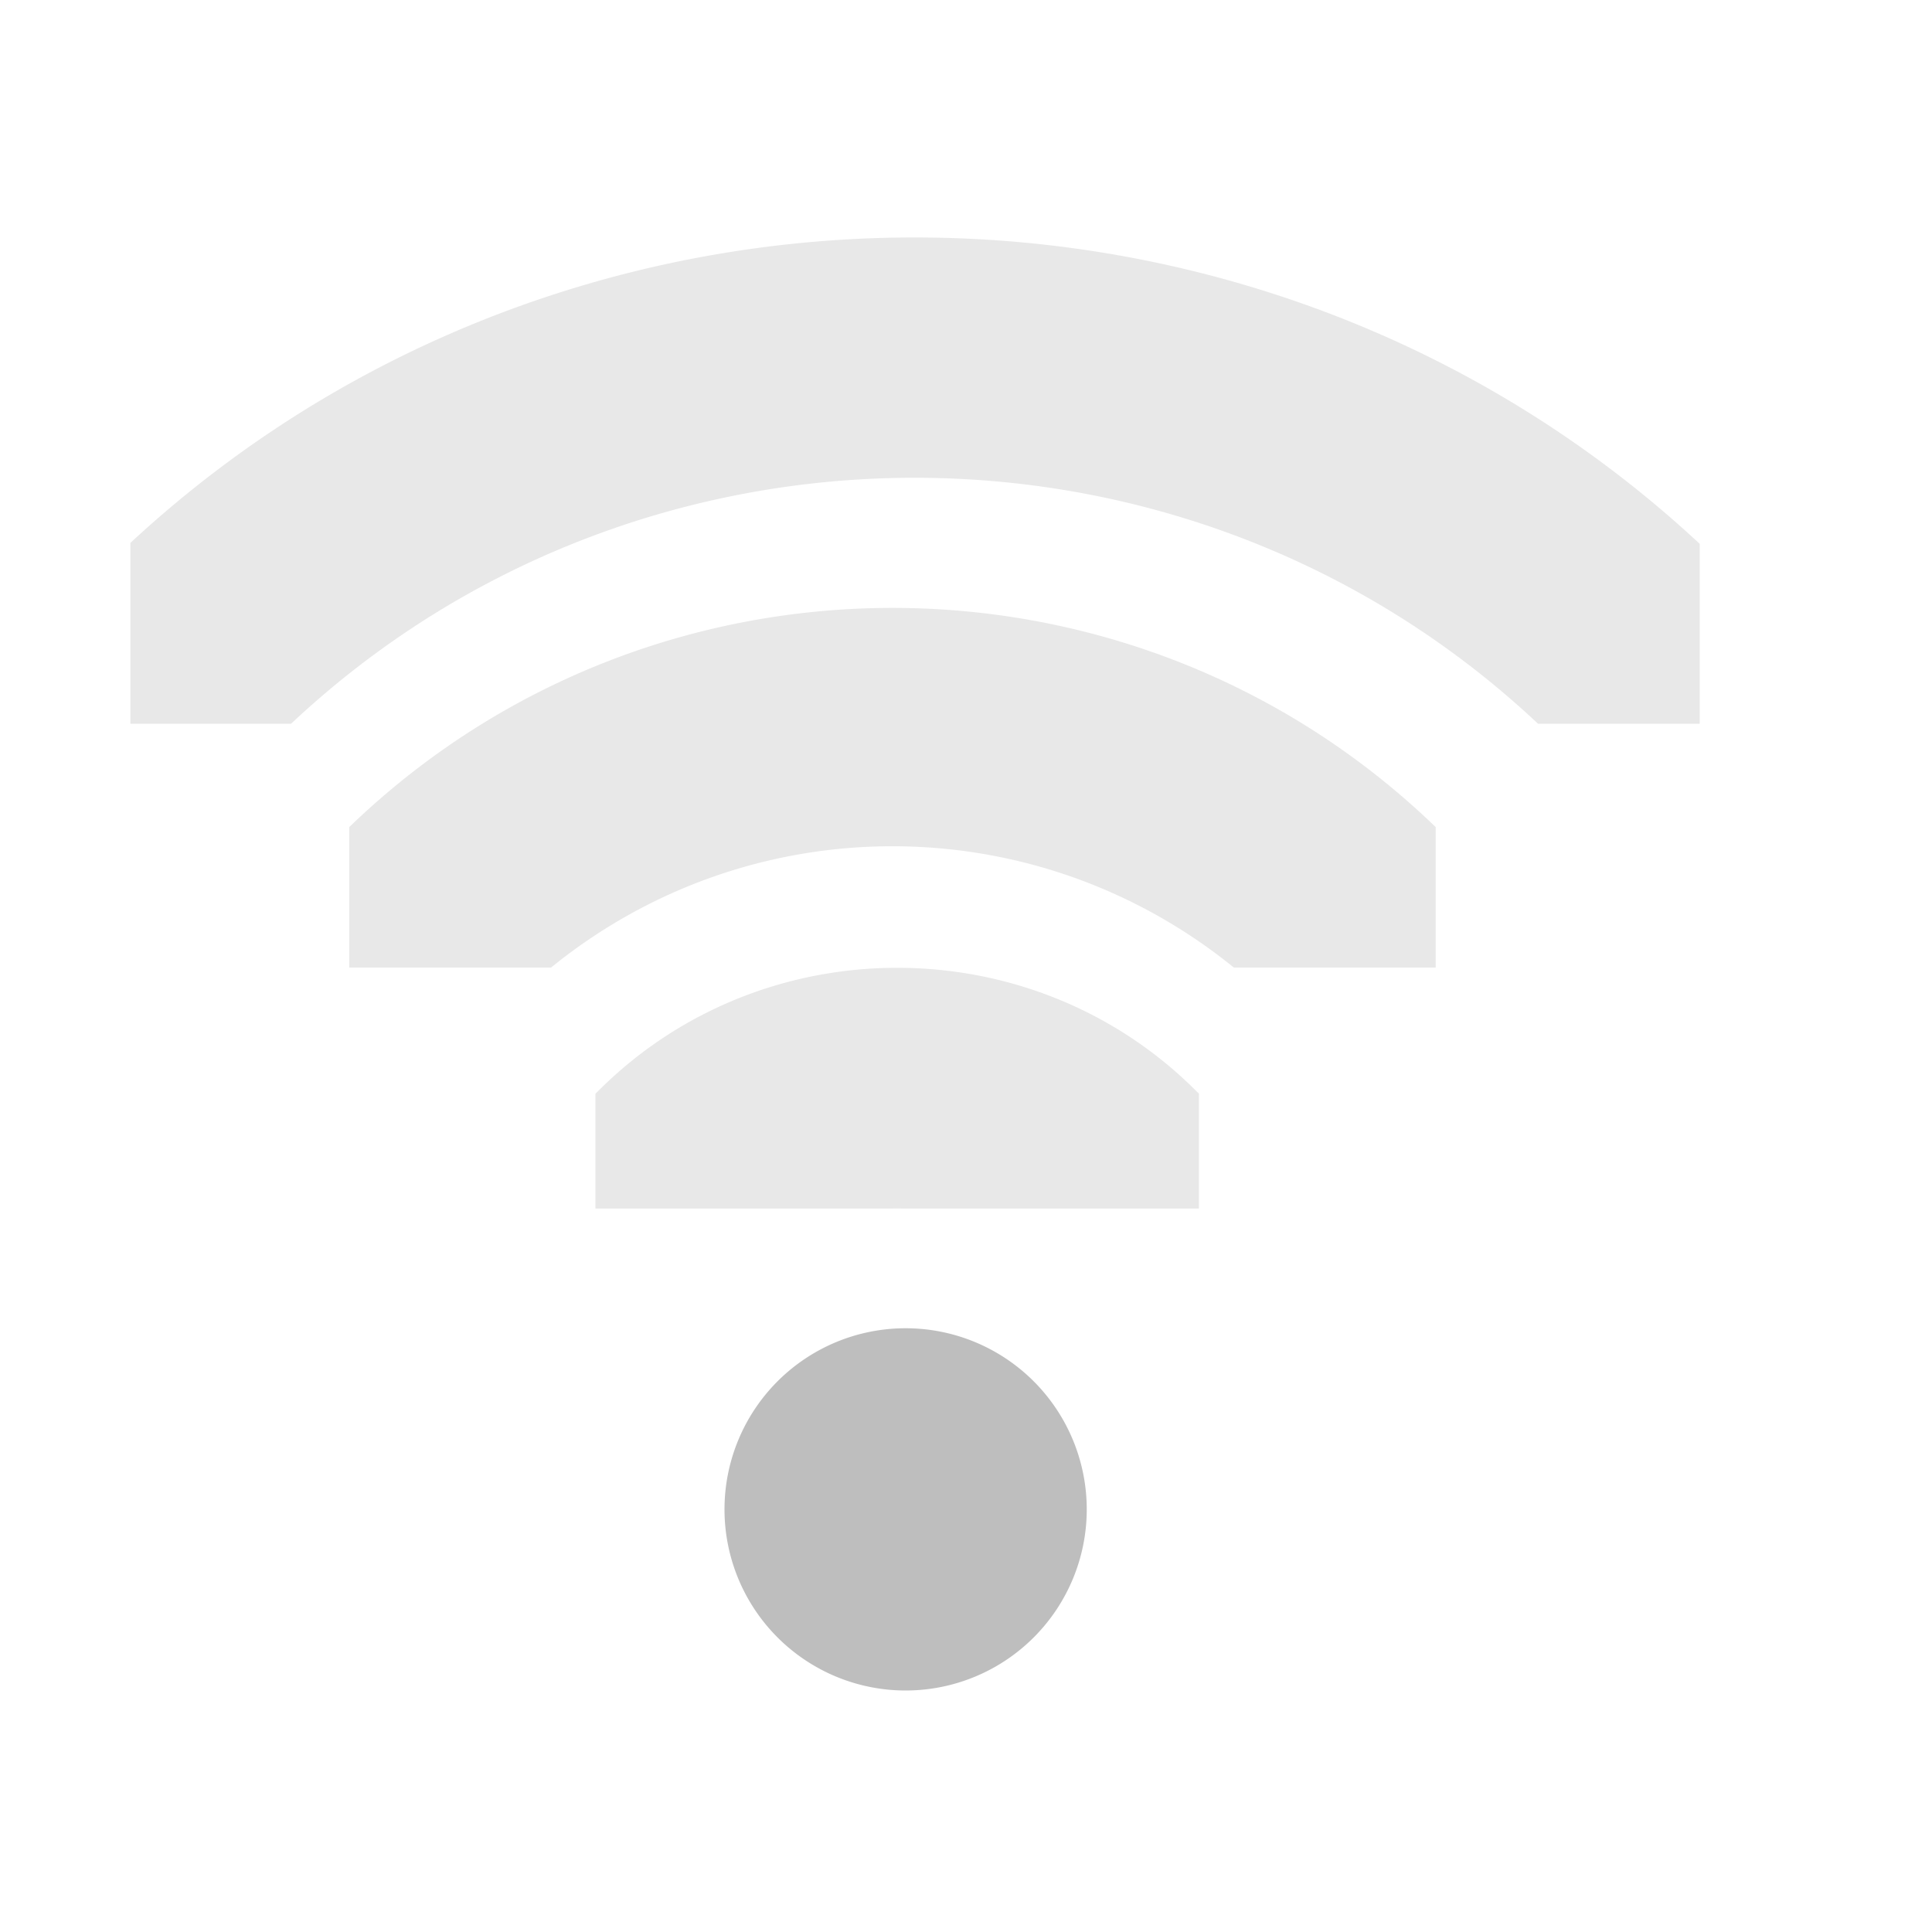 <svg xmlns="http://www.w3.org/2000/svg" xmlns:svg="http://www.w3.org/2000/svg" id="svg7384" width="16" height="16" version="1.1"><title id="title9167">Gnome Symbolic Icon Theme</title><defs id="defs7386"><clipPath id="clipPath6279-6-1-4-5" clipPathUnits="userSpaceOnUse"><rect id="rect6281-3-0-3-5" width="3.825" height="6.375" x="26.85" y="220.75" style="color:#bebebe;fill:#bebebe;fill-opacity:1;fill-rule:nonzero;stroke:none;stroke-width:2;marker:none;visibility:visible;display:inline;overflow:visible"/></clipPath><clipPath id="clipPath6265-33-6-5-1-3" clipPathUnits="userSpaceOnUse"><rect id="rect6267-6-9-1-4-8" width="2.898" height="5.216" x="26.966" y="221.33" style="color:#bebebe;fill:#bebebe;fill-opacity:1;fill-rule:nonzero;stroke:none;stroke-width:2;marker:none;visibility:visible;display:inline;overflow:visible"/></clipPath><clipPath id="clipPath6259-6-8-2-1-6-6" clipPathUnits="userSpaceOnUse"><rect id="rect6261-4-9-2-0-9-0" width="1.876" height="4.873" x="26.999" y="221.502" style="color:#bebebe;fill:#bebebe;fill-opacity:1;stroke:none;stroke-width:2;marker:none;visibility:visible;display:inline;overflow:visible"/></clipPath></defs><g id="layer9" transform="translate(-101,-177)" style="display:inline"><path id="path3771" d="m 29,209 a 1,1 0 1 1 -2,0 1,1 0 1 1 2,0 z" transform="matrix(1.5,0,0,1.5,66.5,-124)" style="fill:#bebebe;fill-opacity:1;stroke:none;display:inline"/><path id="path3753-6-8" d="m 26.938,220.406 a 1.275,1.275 0 0 0 -0.656,2.188 c 0.758,0.758 0.758,1.93 0,2.688 a 1.282,1.282 0 1 0 1.812,1.812 c 1.732,-1.732 1.732,-4.58 0,-6.312 a 1.275,1.275 0 0 0 -1.156,-0.375 z" clip-path="url(#clipPath6279-6-1-4-5)" transform="matrix(0,-0.784,0.784,0,-67.137,208.059)" style="font-size:medium;font-style:normal;font-variant:normal;font-weight:400;font-stretch:normal;text-indent:0;text-align:start;text-decoration:none;line-height:normal;letter-spacing:normal;word-spacing:normal;text-transform:none;direction:ltr;block-progression:tb;writing-mode:lr-tb;text-anchor:start;baseline-shift:baseline;opacity:.35;color:#000;fill:#bebebe;fill-opacity:1;stroke:none;stroke-width:2.55;marker:none;visibility:visible;display:inline;overflow:visible;enable-background:accumulate;font-family:Sans;-inkscape-font-specification:Sans"/><path id="path3745-5-4-5" d="m 27.125,221.094 a 0.58,0.58 0 0 0 -0.344,1 c 1.023,1.023 1.023,2.664 0,3.688 a 0.58,0.58 0 1 0 0.812,0.812 c 1.466,-1.466 1.466,-3.846 0,-5.312 a 0.58,0.58 0 0 0 -0.469,-0.188 z" clip-path="url(#clipPath6265-33-6-5-1-3)" transform="matrix(0,-1.725,1.725,0,-277.902,231.529)" style="font-size:medium;font-style:normal;font-variant:normal;font-weight:400;font-stretch:normal;text-indent:0;text-align:start;text-decoration:none;line-height:normal;letter-spacing:normal;word-spacing:normal;text-transform:none;direction:ltr;block-progression:tb;writing-mode:lr-tb;text-anchor:start;baseline-shift:baseline;opacity:.35;color:#000;fill:#bebebe;fill-opacity:1;stroke:none;stroke-width:1.159;marker:none;visibility:visible;display:inline;overflow:visible;enable-background:accumulate;font-family:Sans;-inkscape-font-specification:Sans"/><path id="path2937-7-7-0" d="m 27.062,221.312 a 0.375,0.375 0 0 0 -0.125,0.625 c 1.101,1.101 1.101,2.899 0,4 a 0.376,0.376 0 1 0 0.531,0.531 c 1.388,-1.388 1.388,-3.674 0,-5.062 a 0.375,0.375 0 0 0 -0.406,-0.094 z" clip-path="url(#clipPath6259-6-8-2-1-6-6)" transform="matrix(0,-2.667,2.667,0,-488.666,255)" style="font-size:medium;font-style:normal;font-variant:normal;font-weight:400;font-stretch:normal;text-indent:0;text-align:start;text-decoration:none;line-height:normal;letter-spacing:normal;word-spacing:normal;text-transform:none;direction:ltr;block-progression:tb;writing-mode:lr-tb;text-anchor:start;baseline-shift:baseline;opacity:.35;color:#000;fill:#bebebe;fill-opacity:1;stroke:none;stroke-width:.75;marker:none;visibility:visible;display:inline;overflow:visible;enable-background:accumulate;font-family:Sans;-inkscape-font-specification:Sans"/></g></svg>